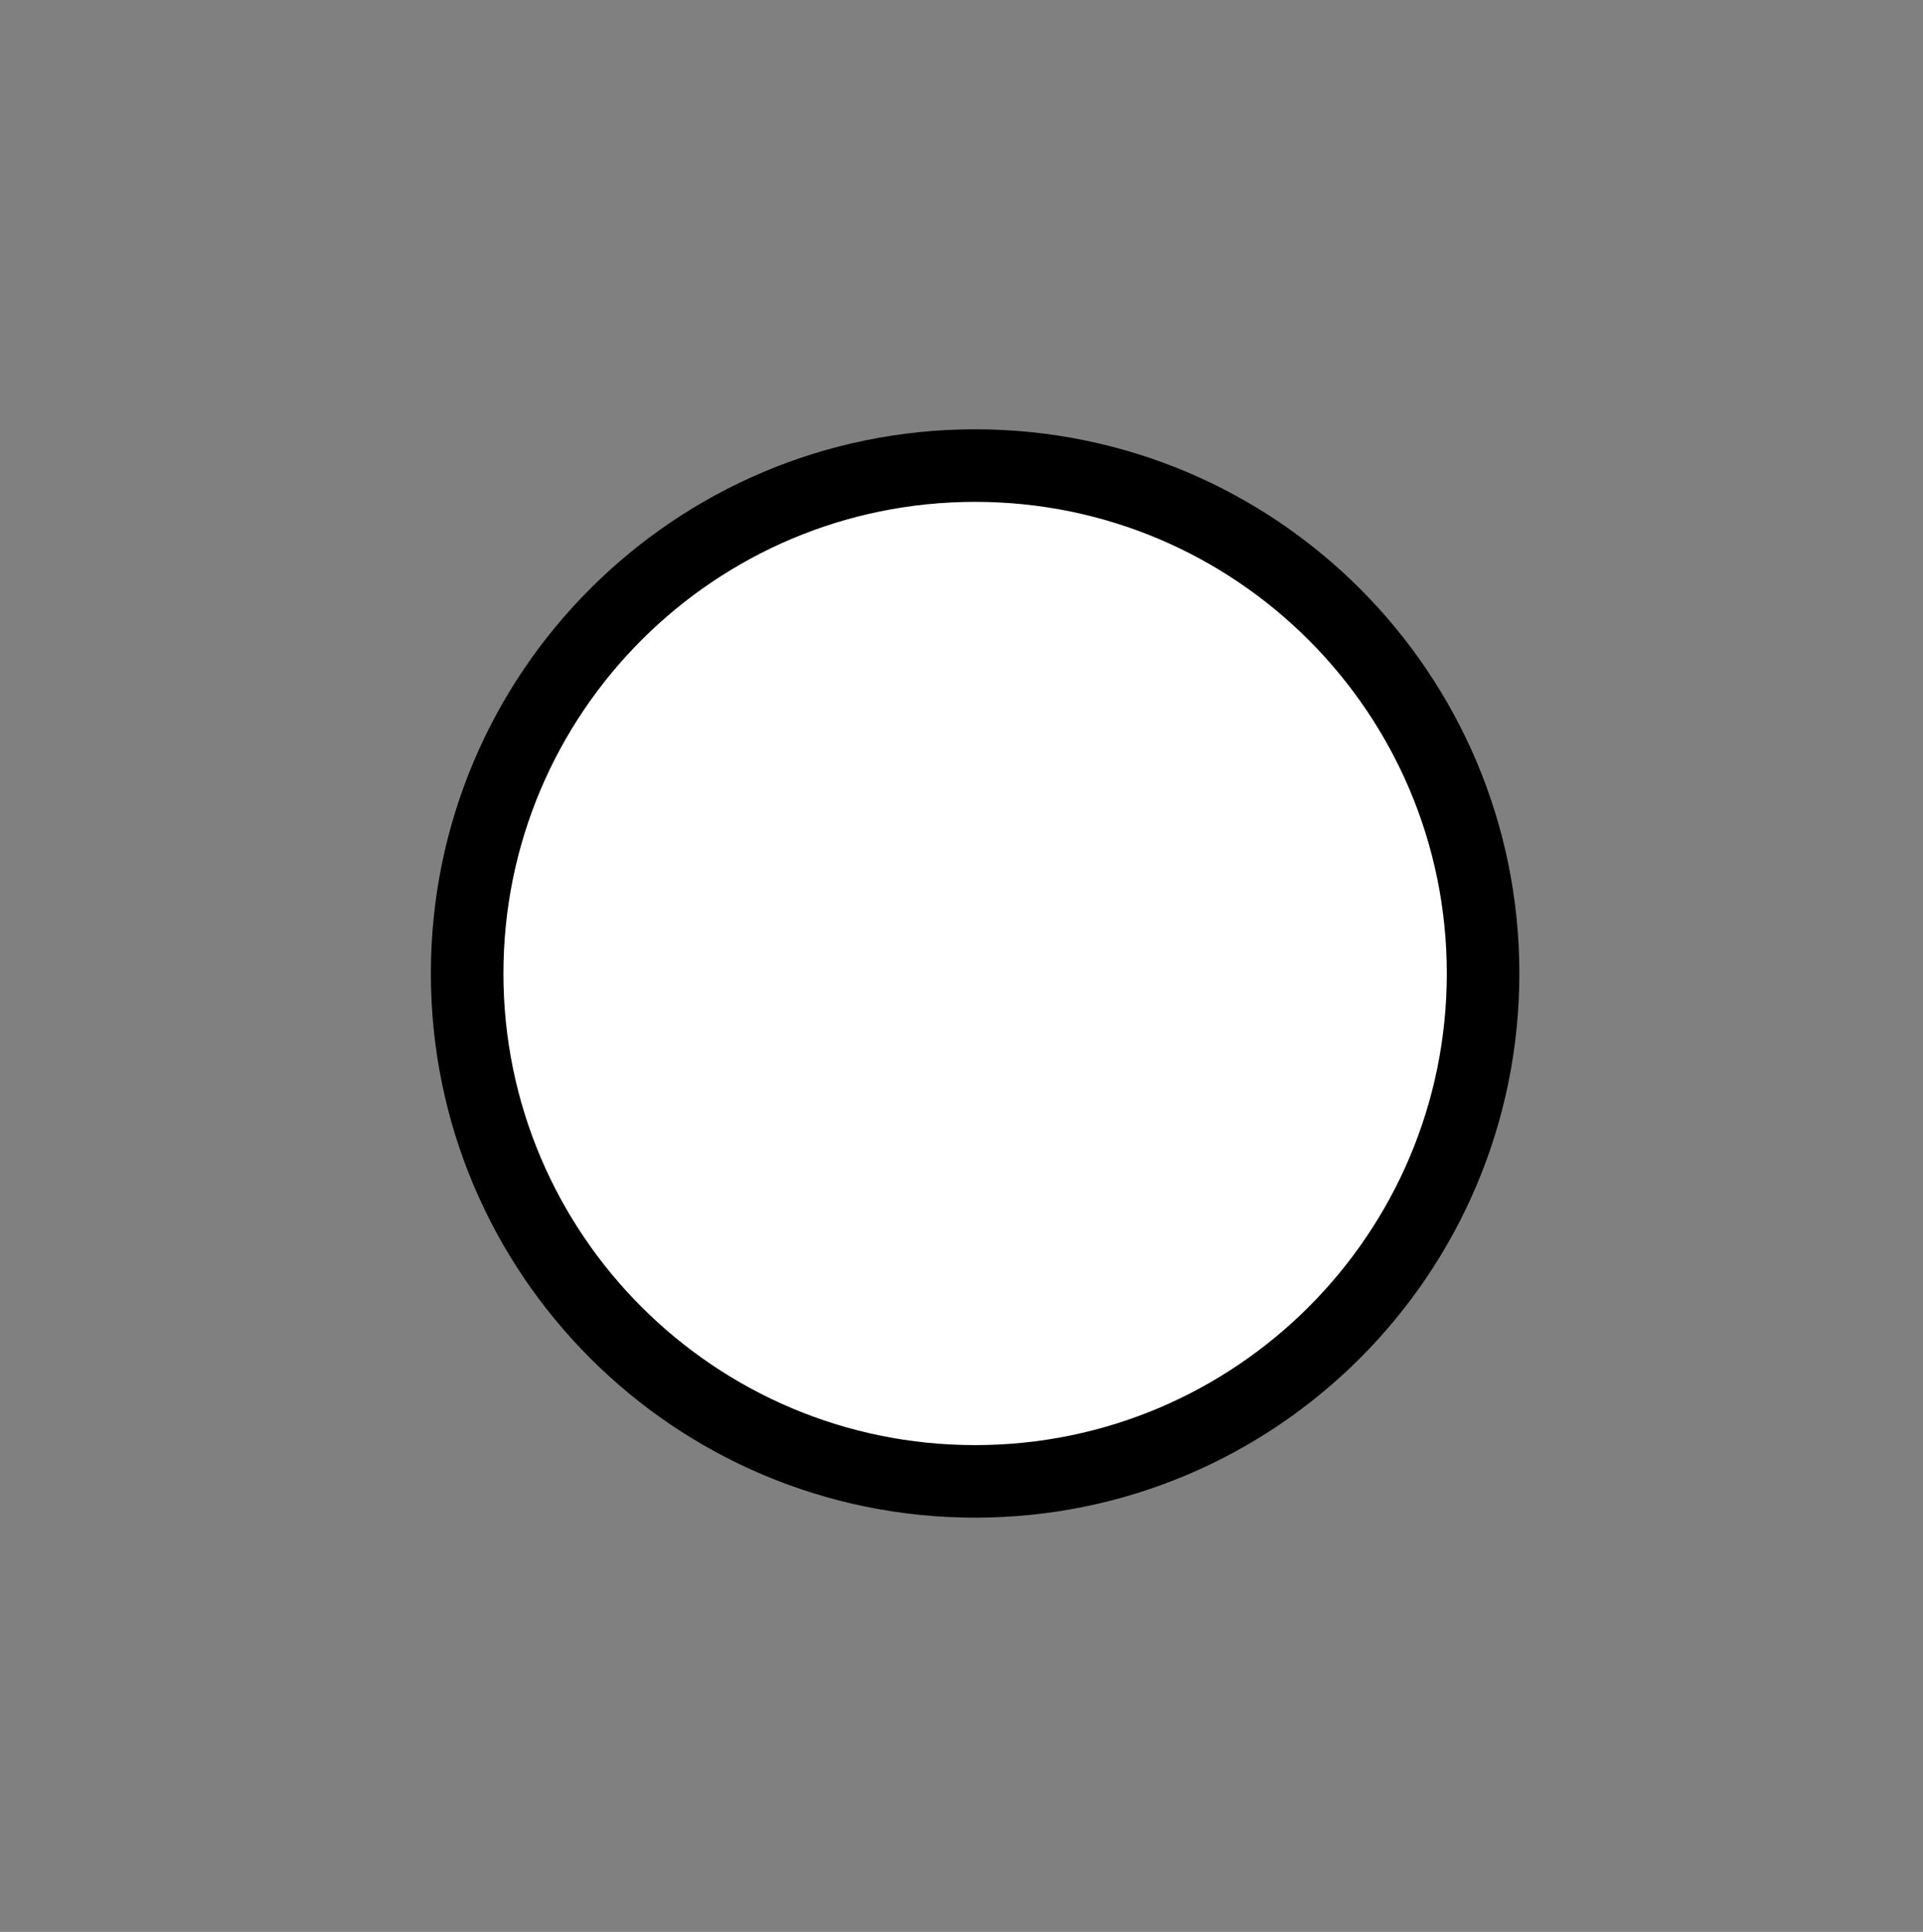 <svg version="1.1" xmlns="http://www.w3.org/2000/svg" xmlns:xlink="http://www.w3.org/1999/xlink" width="106" height="106.5" viewBox="0,0,106,106.5"><rect x="0" y="0" width="106" height="106.5" fill="#808080" stroke="none"/><g transform="translate(-186.25,-126.333)"><g data-paper-data="{&quot;isPaintingLayer&quot;:true}" fill-rule="nonzero" stroke-linecap="butt" stroke-linejoin="miter" stroke-miterlimit="10" stroke-dasharray="" stroke-dashoffset="0" style="mix-blend-mode: normal"><path d="M212,180c0,-15.464 12.536,-28 28,-28c15.464,0 28,12.536 28,28c0,15.464 -12.536,28 -28,28c-15.464,0 -28,-12.536 -28,-28z" fill="#ffffff" stroke="#000000" stroke-width="4"/><path d="M186.25,232.833v-106.5h106v106.5z" fill="none" stroke="none" stroke-width="0"/></g></g></svg>
